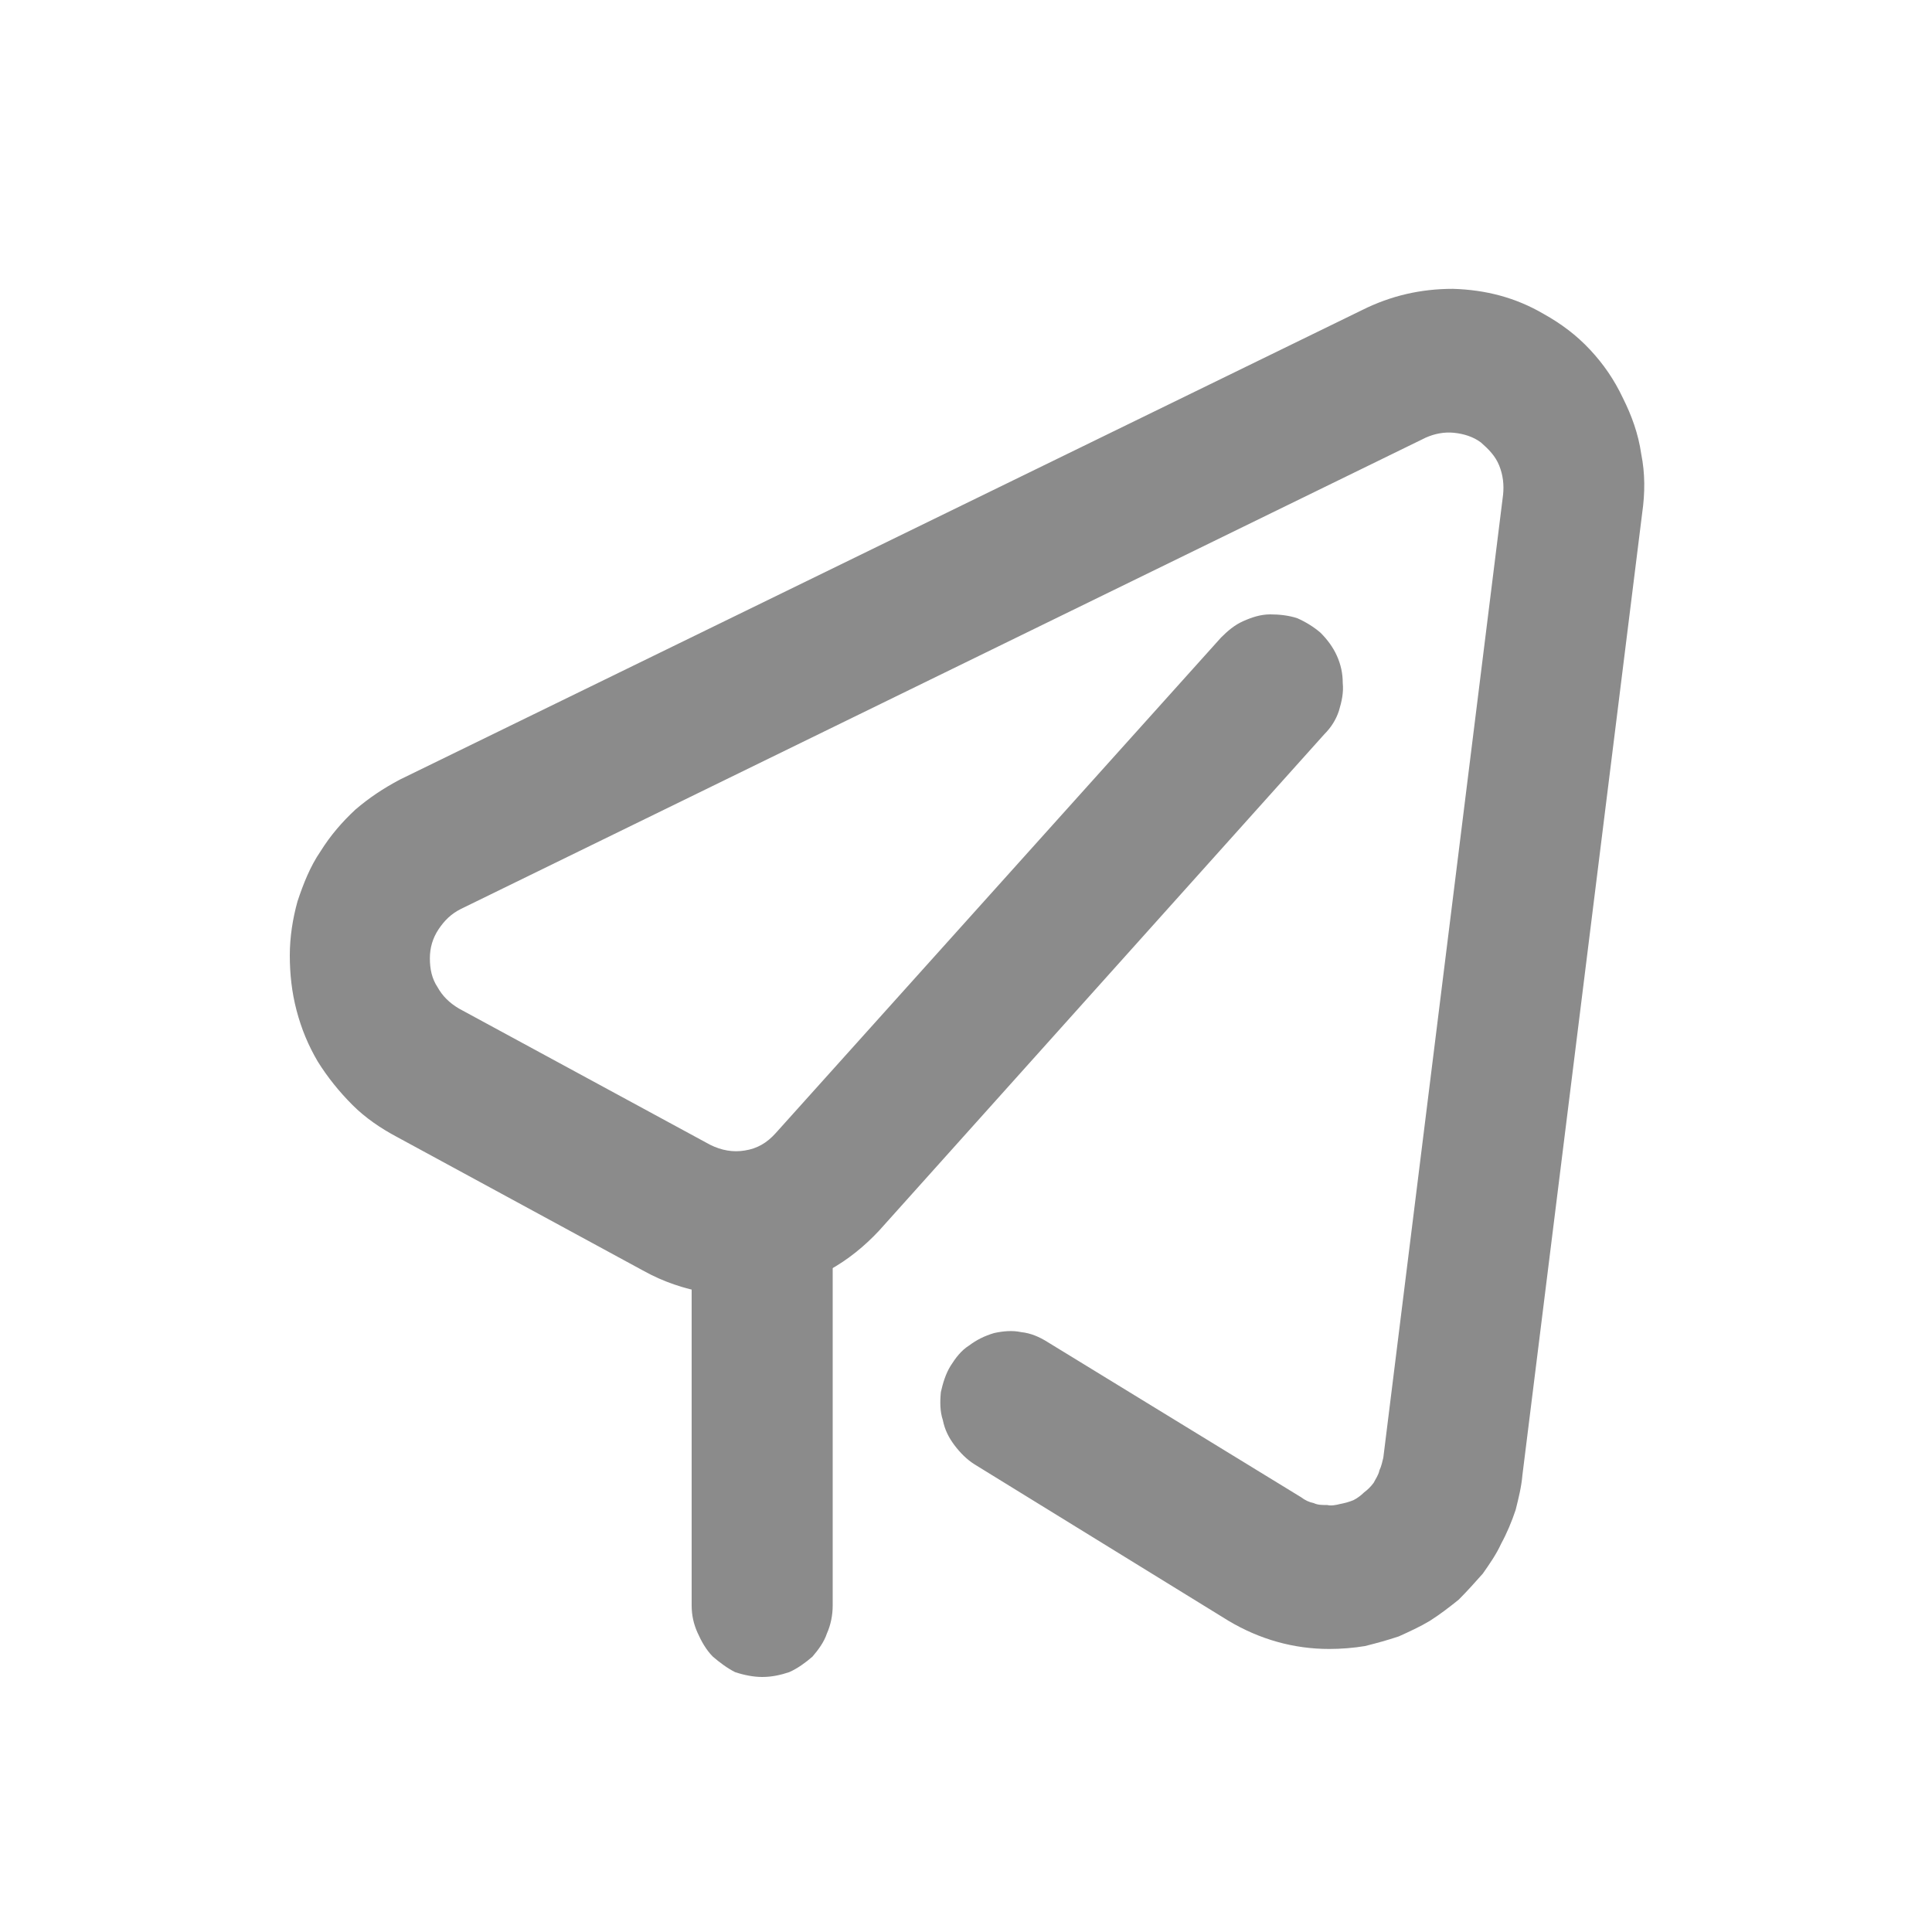 <svg xmlns="http://www.w3.org/2000/svg" xmlns:xlink="http://www.w3.org/1999/xlink"
    viewBox="0 0 20 20" fill="none">
    <defs>
        <clipPath id="clip1258_20868">
            <rect id="联系我们" width="20" height="20" fill="white" fill-opacity="0" />
        </clipPath>
    </defs>
    <rect id="联系我们" width="20" height="20" fill="#FFFFFF" fill-opacity="0" />
    <g clip-path="url(#clip1258_20868)">
        <path id="path"
            d="M13.76 17.07C13.39 17.07 13.04 16.97 12.72 16.78L10.09 15.16C10.01 15.11 9.94 15.04 9.88 14.96C9.82 14.88 9.78 14.8 9.76 14.7C9.73 14.61 9.73 14.51 9.74 14.41C9.76 14.32 9.79 14.22 9.84 14.14C9.89 14.06 9.95 13.98 10.03 13.93C10.11 13.87 10.19 13.83 10.29 13.8C10.38 13.78 10.48 13.77 10.57 13.79C10.67 13.8 10.76 13.84 10.84 13.89L13.47 15.5C13.51 15.53 13.55 15.55 13.6 15.56C13.64 15.58 13.69 15.58 13.74 15.58C13.78 15.59 13.83 15.58 13.87 15.57C13.92 15.56 13.96 15.55 14.01 15.53C14.05 15.51 14.09 15.48 14.12 15.45C14.16 15.42 14.19 15.39 14.22 15.35C14.24 15.31 14.27 15.27 14.28 15.22C14.3 15.18 14.31 15.13 14.32 15.09L15.56 5.12C15.57 5.02 15.56 4.92 15.52 4.82C15.48 4.72 15.41 4.65 15.33 4.58C15.25 4.52 15.15 4.49 15.05 4.48C14.95 4.47 14.85 4.49 14.76 4.53L4.77 9.41C4.67 9.46 4.6 9.53 4.54 9.62C4.48 9.71 4.45 9.81 4.45 9.92C4.45 10.03 4.47 10.13 4.53 10.22C4.58 10.31 4.65 10.38 4.75 10.44L7.35 11.85C7.47 11.91 7.59 11.93 7.71 11.91C7.84 11.89 7.94 11.83 8.03 11.73L12.64 6.6C12.71 6.53 12.78 6.47 12.87 6.43C12.96 6.39 13.05 6.36 13.15 6.36C13.24 6.36 13.34 6.37 13.43 6.4C13.52 6.44 13.6 6.49 13.67 6.55C13.74 6.62 13.8 6.7 13.84 6.79C13.88 6.88 13.9 6.97 13.9 7.07C13.91 7.17 13.89 7.26 13.86 7.36C13.83 7.45 13.78 7.53 13.71 7.6L9.1 12.74C8.95 12.9 8.78 13.04 8.58 13.15C8.39 13.26 8.18 13.33 7.96 13.37C7.74 13.41 7.52 13.41 7.3 13.38C7.08 13.34 6.87 13.27 6.67 13.16L4.11 11.77C3.94 11.68 3.78 11.57 3.65 11.44C3.51 11.3 3.39 11.15 3.29 10.99C3.19 10.82 3.12 10.65 3.07 10.46C3.02 10.27 3 10.08 3 9.89C3 9.7 3.03 9.51 3.08 9.33C3.14 9.15 3.21 8.97 3.32 8.81C3.42 8.65 3.54 8.51 3.68 8.38C3.82 8.26 3.97 8.16 4.14 8.07L14.1 3.21C14.4 3.06 14.71 2.99 15.04 2.99C15.38 3 15.69 3.08 15.98 3.25C16.16 3.35 16.32 3.47 16.46 3.62C16.6 3.77 16.71 3.93 16.8 4.12C16.89 4.3 16.96 4.49 16.99 4.7C17.03 4.9 17.03 5.1 17 5.31L15.76 15.27C15.75 15.39 15.72 15.51 15.69 15.63C15.65 15.75 15.6 15.87 15.54 15.98C15.49 16.09 15.42 16.19 15.35 16.29C15.27 16.38 15.19 16.47 15.1 16.56C15 16.64 14.91 16.71 14.8 16.78C14.7 16.84 14.59 16.89 14.48 16.94C14.36 16.98 14.25 17.01 14.13 17.04C14.01 17.06 13.88 17.07 13.76 17.07Z"
            fill="rgb(139,139,139)" fill-opacity="1" fill-rule="nonzero" />
        <path id="path"
            d="M7.89 17.36C7.8 17.36 7.7 17.34 7.61 17.31C7.53 17.27 7.45 17.21 7.38 17.15C7.31 17.08 7.26 16.99 7.22 16.9C7.18 16.81 7.16 16.72 7.16 16.62L7.16 12.99L8.62 12.99L8.62 16.62C8.62 16.72 8.6 16.82 8.56 16.91C8.53 17 8.47 17.08 8.41 17.15C8.34 17.21 8.26 17.27 8.17 17.31C8.08 17.34 7.99 17.36 7.89 17.36Z"
            fill="rgb(139,139,139)" fill-opacity="1" fill-rule="nonzero" />
    </g>
</svg>